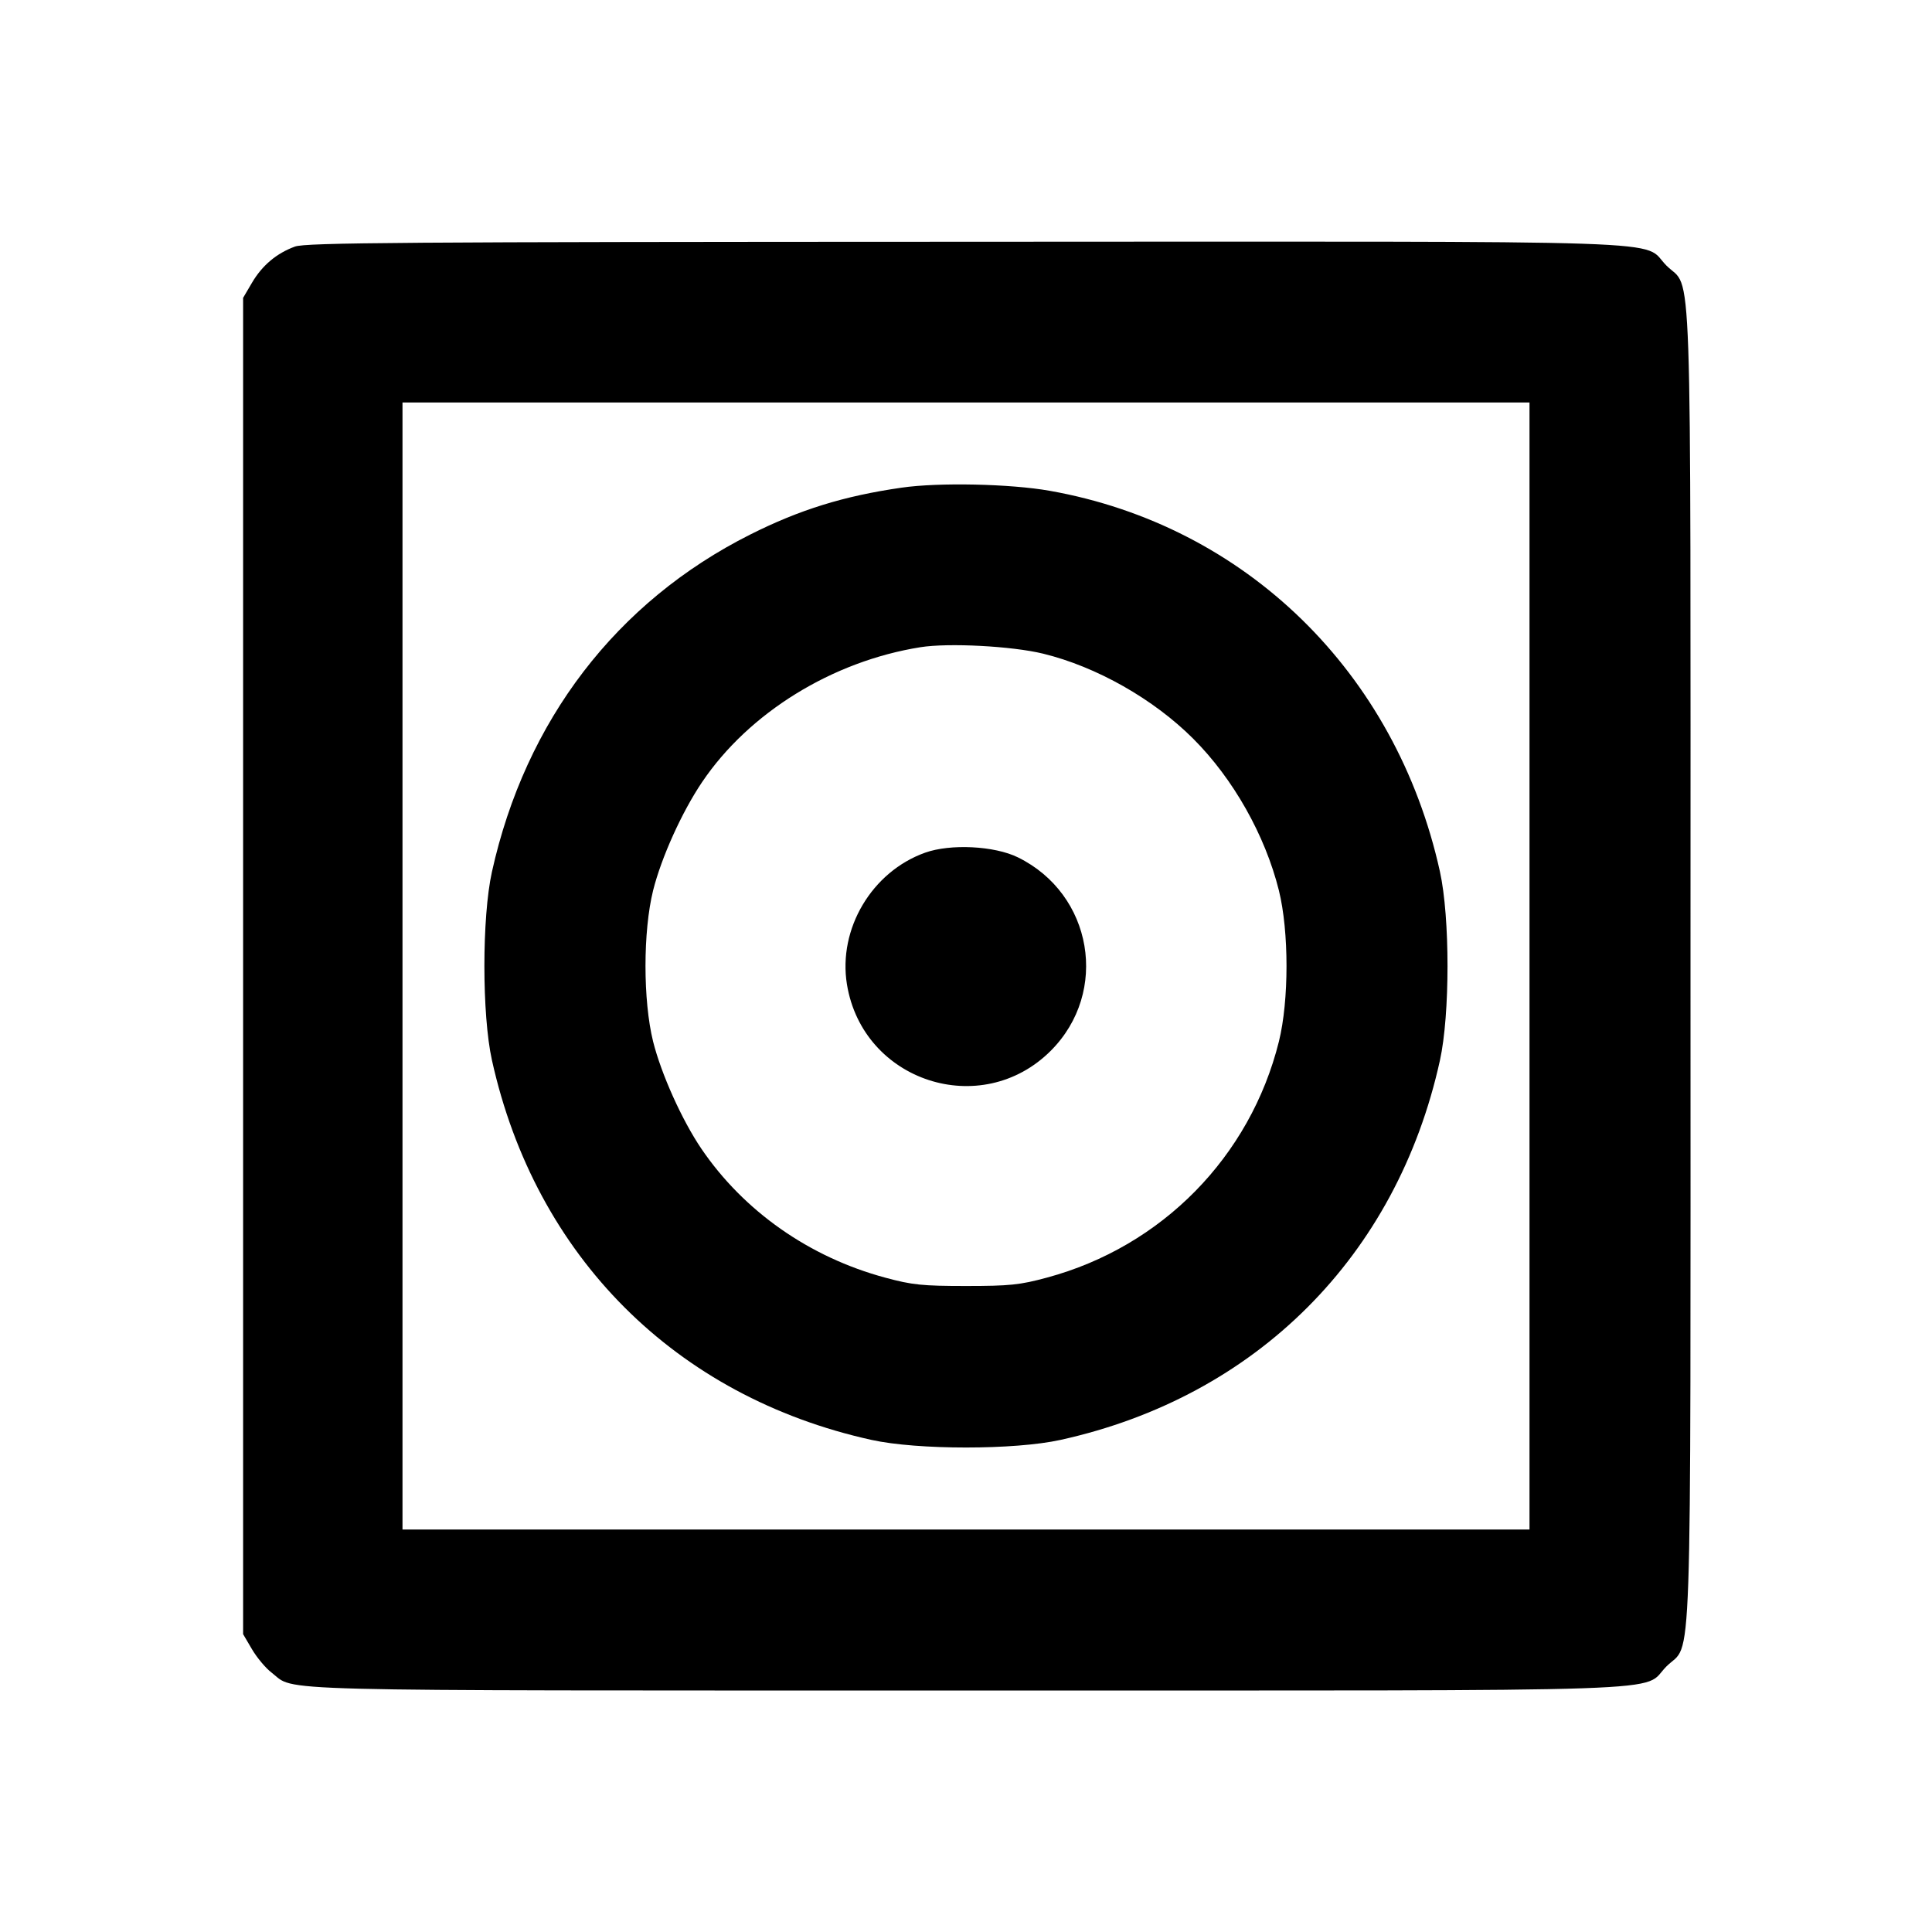 <svg viewBox="0 0 24 24" xmlns="http://www.w3.org/2000/svg"><path d="M3.664 3.063 C 3.436 3.146,3.257 3.297,3.131 3.511 L 3.020 3.700 3.020 12.000 L 3.020 20.300 3.131 20.489 C 3.192 20.592,3.301 20.723,3.374 20.778 C 3.684 21.015,3.106 21.000,11.998 21.000 C 21.144 21.000,20.376 21.026,20.701 20.701 C 21.026 20.376,21.000 21.144,21.000 12.000 C 21.000 2.856,21.026 3.624,20.701 3.299 C 20.376 2.973,21.147 3.000,11.983 3.003 C 5.003 3.005,3.797 3.014,3.664 3.063 M19.000 12.000 L 19.000 19.000 12.000 19.000 L 5.000 19.000 5.000 12.000 L 5.000 5.000 12.000 5.000 L 19.000 5.000 19.000 12.000 M11.200 6.058 C 10.483 6.161,9.933 6.332,9.320 6.640 C 7.658 7.475,6.527 8.951,6.111 10.830 C 5.986 11.395,5.986 12.605,6.111 13.170 C 6.651 15.608,8.393 17.350,10.826 17.887 C 11.397 18.013,12.603 18.013,13.174 17.887 C 15.605 17.351,17.351 15.605,17.887 13.174 C 18.013 12.603,18.013 11.397,17.887 10.826 C 17.341 8.351,15.474 6.529,13.041 6.097 C 12.552 6.010,11.660 5.991,11.200 6.058 M12.958 8.120 C 13.621 8.282,14.329 8.683,14.823 9.177 C 15.321 9.675,15.716 10.376,15.887 11.062 C 16.013 11.571,16.013 12.429,15.887 12.938 C 15.531 14.369,14.434 15.486,13.005 15.871 C 12.669 15.962,12.542 15.975,12.000 15.975 C 11.458 15.975,11.331 15.962,10.995 15.871 C 10.054 15.617,9.240 15.046,8.712 14.269 C 8.471 13.913,8.214 13.341,8.113 12.938 C 7.987 12.429,7.987 11.571,8.113 11.062 C 8.215 10.654,8.470 10.088,8.722 9.715 C 9.304 8.853,10.337 8.215,11.433 8.040 C 11.783 7.984,12.572 8.026,12.958 8.120 M11.493 10.592 C 10.831 10.828,10.409 11.538,10.521 12.228 C 10.718 13.436,12.190 13.915,13.053 13.053 C 13.782 12.323,13.575 11.106,12.644 10.650 C 12.352 10.507,11.807 10.480,11.493 10.592 " stroke="none" fill-rule="evenodd" fill="black"></path></svg>
